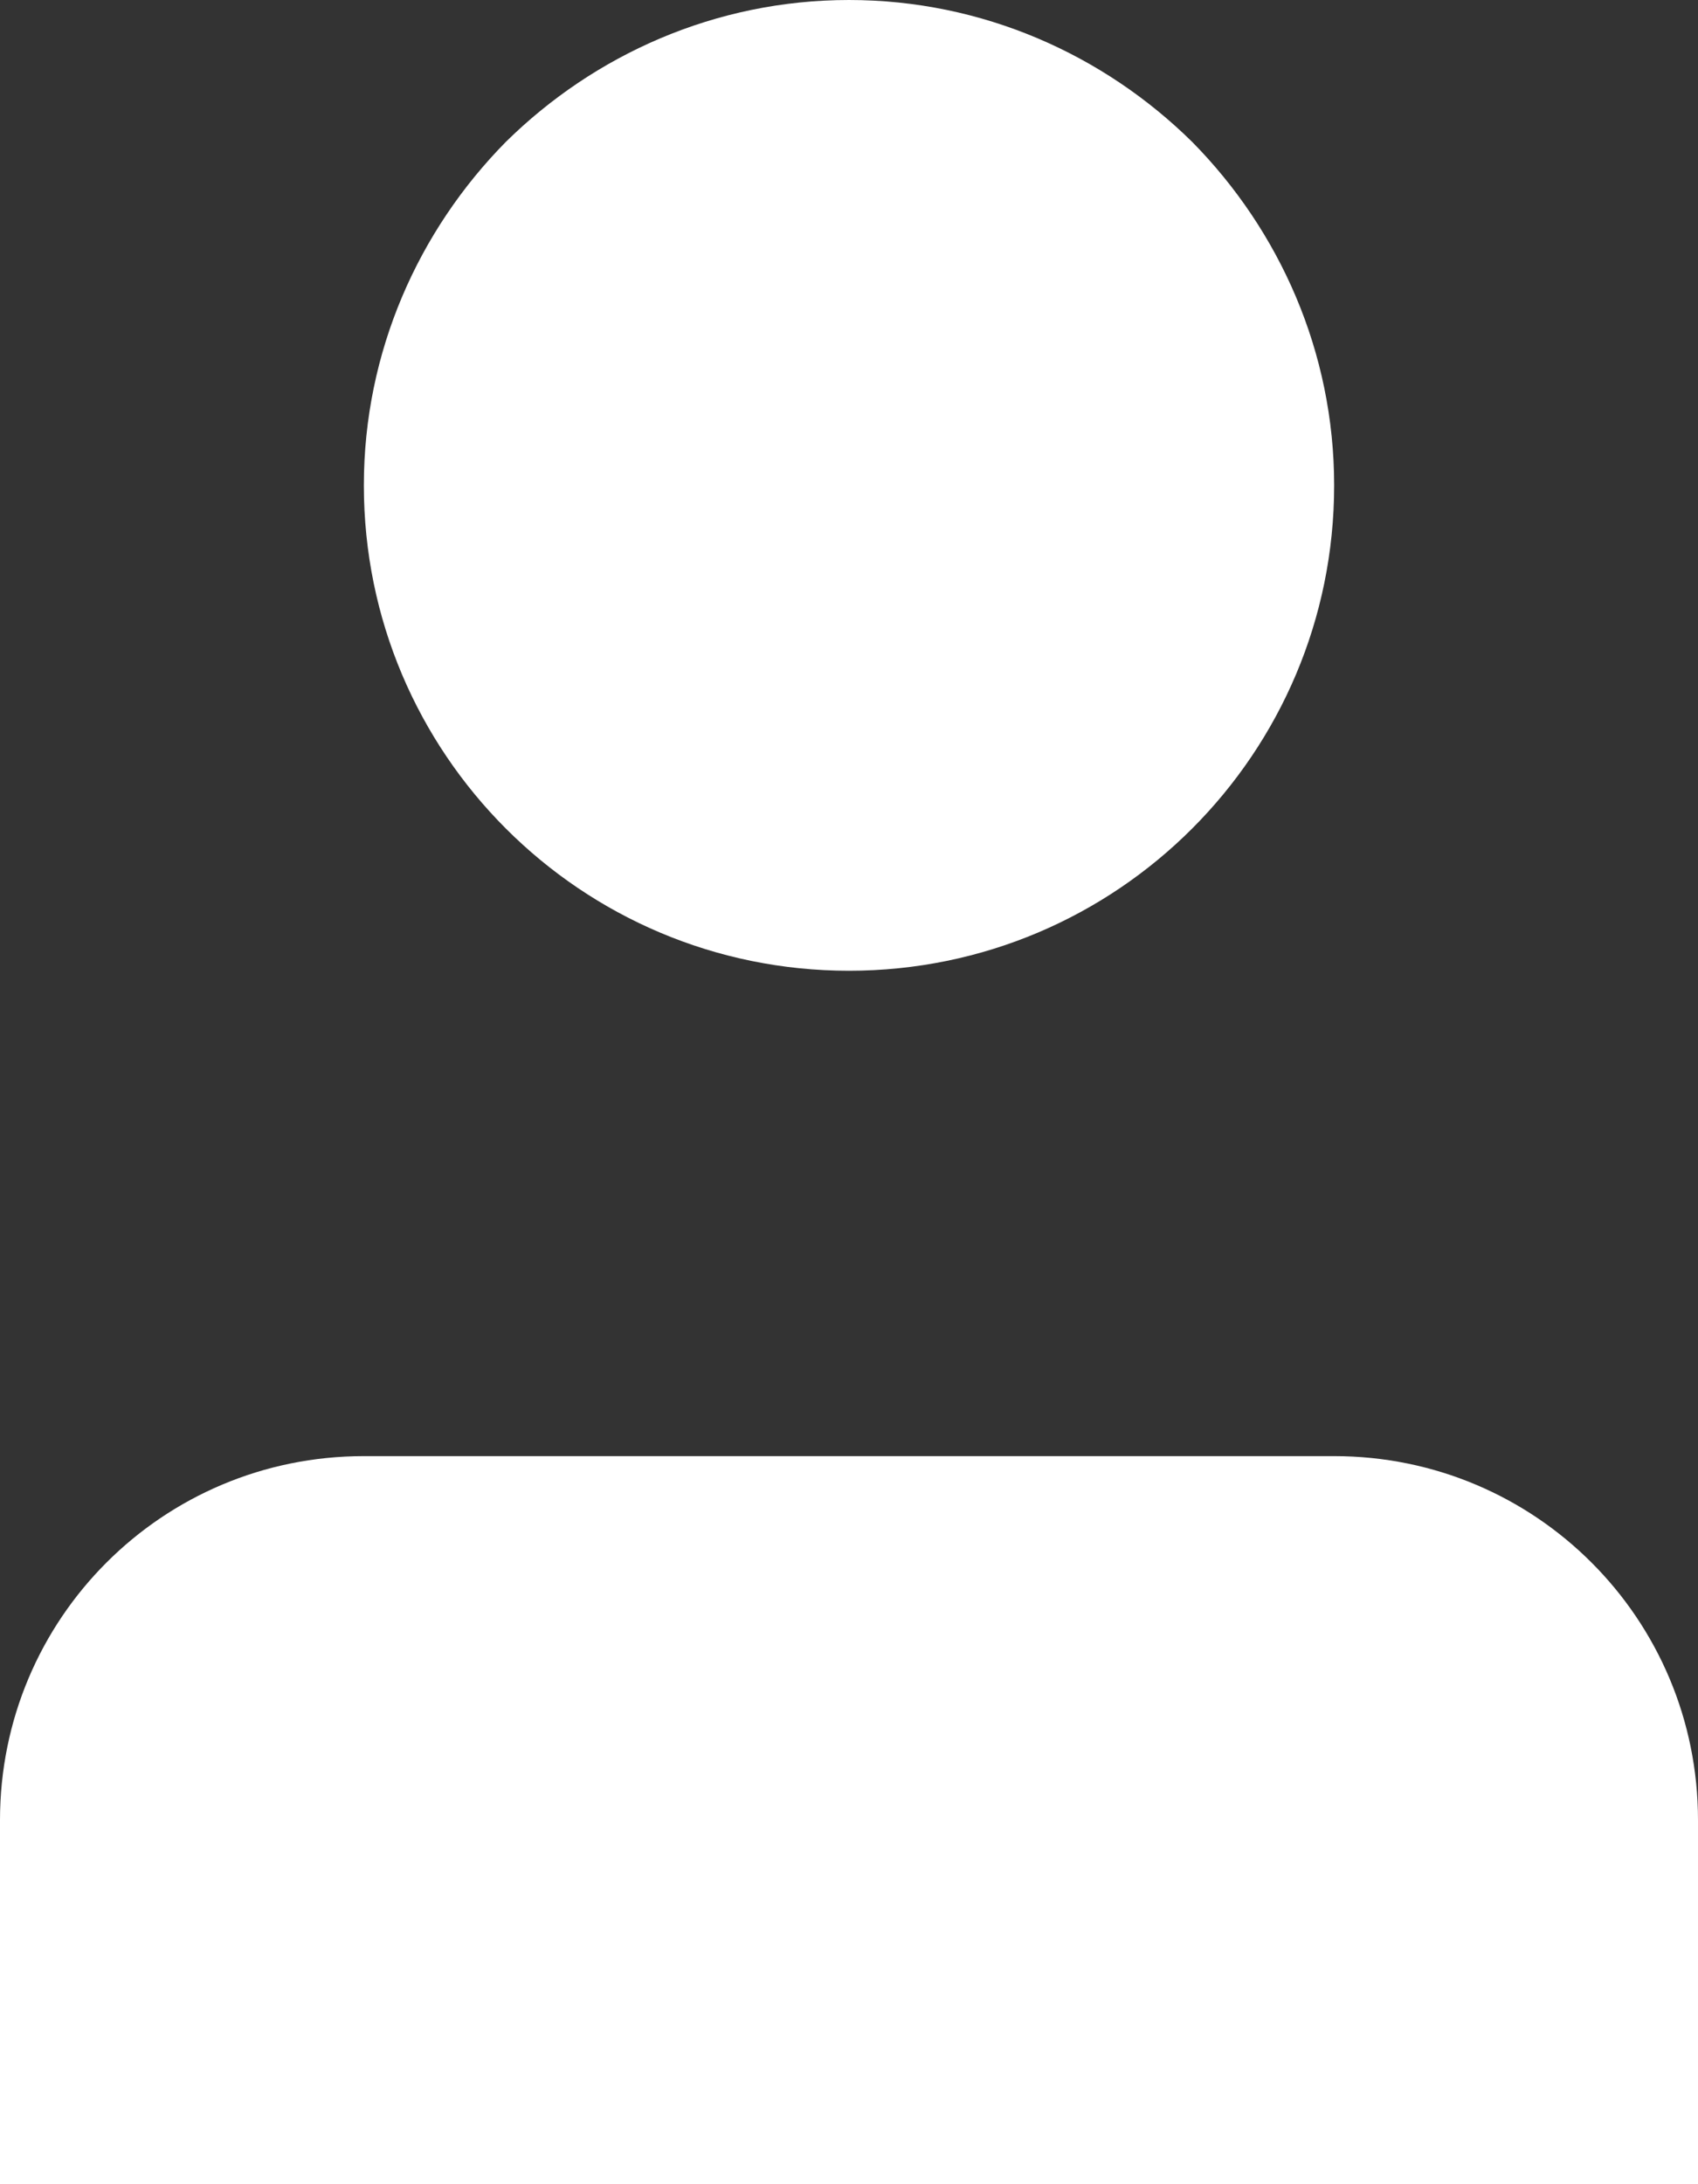 <?xml version="1.0" encoding="utf-8"?>
<!-- Generator: Adobe Illustrator 24.1.2, SVG Export Plug-In . SVG Version: 6.00 Build 0)  -->
<svg version="1.1" id="Слой_1" xmlns="http://www.w3.org/2000/svg" xmlns:xlink="http://www.w3.org/1999/xlink" x="0px" y="0px"
	 width="14px" height="18px" viewBox="0 0 14 18" style="enable-background:new 0 0 14 18;" xml:space="preserve">
<rect x="0" y="0" width="14" height="18" fill="#333333" stroke="none"/>
<style type="text/css">
	.st0{fill:#FFFFFFdd;}
</style>
<path class="st0" d="M3,12c-1.66,0-3,1.34-3,3v3h7v-6H3z M4.17,1.17C3.45,1.9,3,2.9,3,4c0,2.21,1.79,4,4,4V0
	C5.9,0,4.9,0.45,4.17,1.17z M7,12v6h7v-3c0-1.66-1.34-3-3-3H7z M7,0v8c2.21,0,4-1.79,4-4c0-1.1-0.45-2.1-1.17-2.83
	C9.1,0.45,8.1,0,7,0z"/>
</svg>
